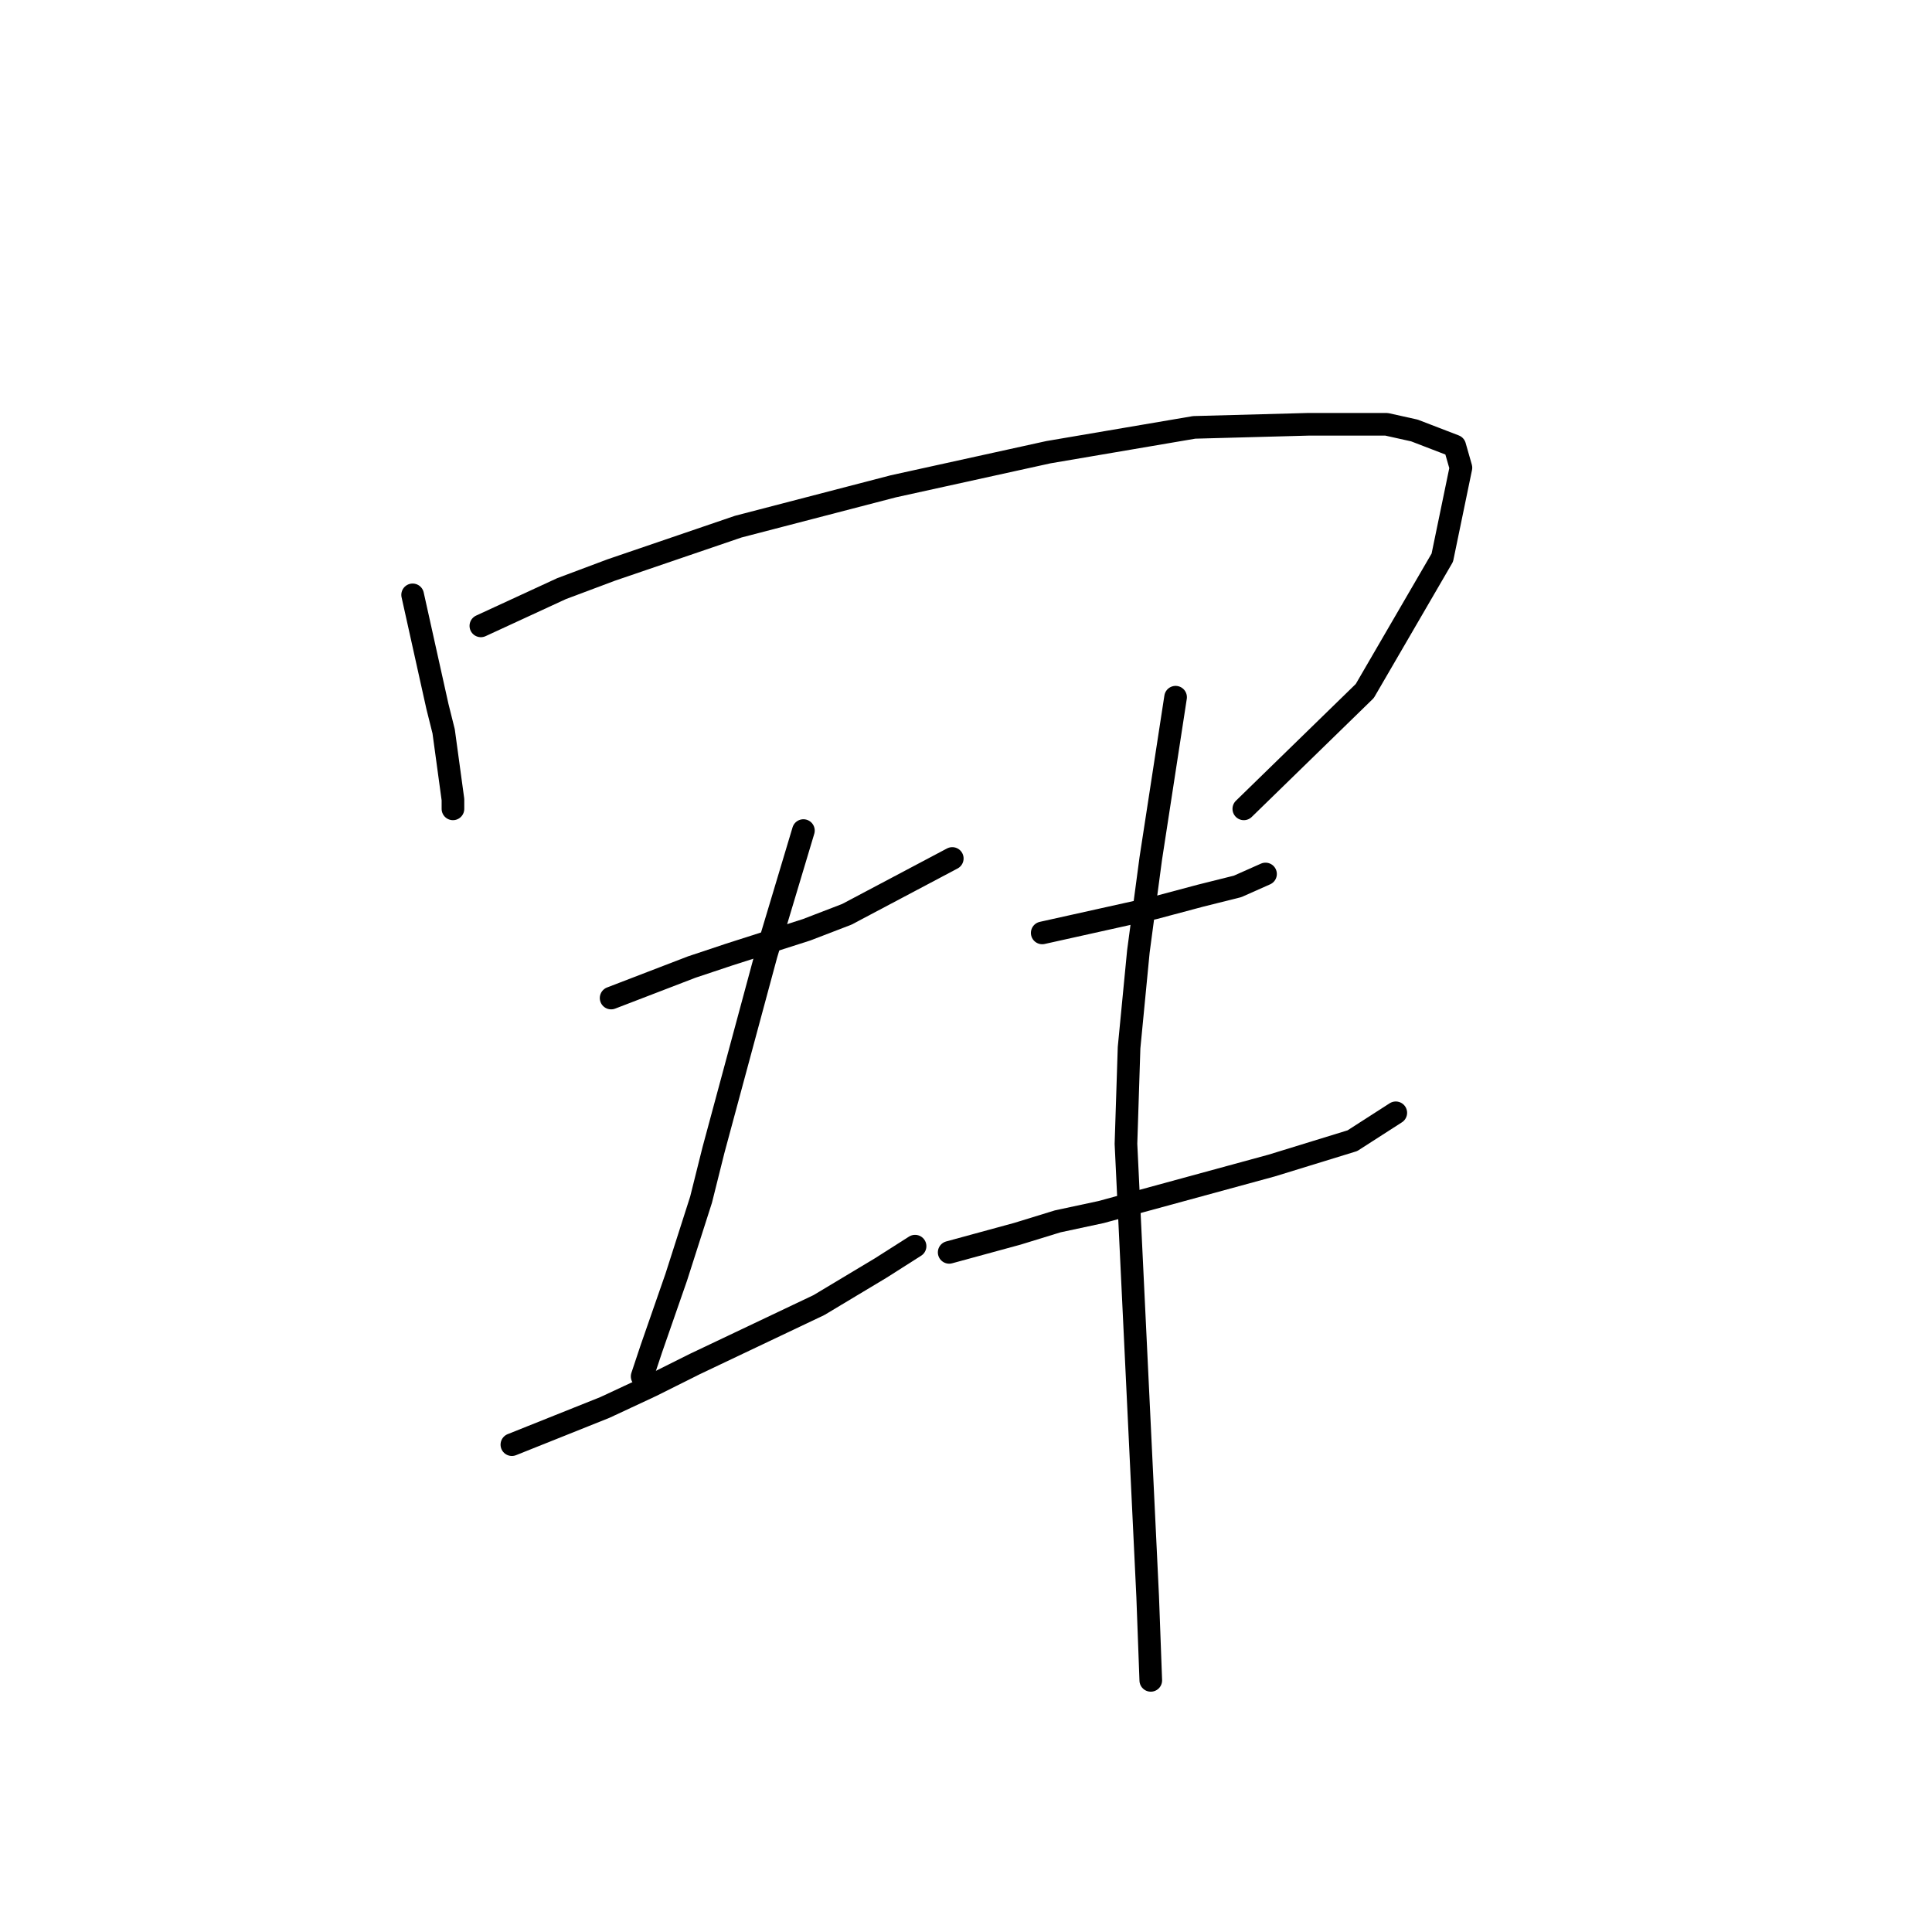 <?xml version="1.0" standalone="no"?>
    <svg width="256" height="256" xmlns="http://www.w3.org/2000/svg" version="1.1">
    <polyline stroke="black" stroke-width="3" stroke-linecap="round" fill="transparent" stroke-linejoin="round" points="54.676 78.822 55.498 82.52 56.319 86.219 57.141 89.918 57.963 93.616 58.785 96.904 60.018 105.945 60.018 107.178 60.018 107.178 " />
        <polyline stroke="black" stroke-width="3" stroke-linecap="round" fill="transparent" stroke-linejoin="round" points="63.717 82.931 69.059 80.466 74.402 78 80.977 75.534 97.826 69.781 118.374 64.438 138.922 59.918 158.237 56.63 173.443 56.219 183.717 56.219 187.415 57.041 192.758 59.096 193.58 61.972 191.114 73.89 180.84 91.561 164.812 107.178 164.812 107.178 " />
        <polyline stroke="black" stroke-width="3" stroke-linecap="round" fill="transparent" stroke-linejoin="round" points="80.977 132.246 86.319 130.192 91.662 128.137 96.593 126.493 106.867 123.205 112.21 121.15 126.182 113.753 126.182 113.753 " />
        <polyline stroke="black" stroke-width="3" stroke-linecap="round" fill="transparent" stroke-linejoin="round" points="106.456 110.055 103.991 118.274 101.525 126.493 94.539 152.383 92.895 158.959 89.607 169.233 86.319 178.685 85.087 182.383 85.087 182.383 " />
        <polyline stroke="black" stroke-width="3" stroke-linecap="round" fill="transparent" stroke-linejoin="round" points="67.826 191.424 73.991 188.959 80.155 186.493 86.319 183.616 92.073 180.739 108.511 172.931 116.73 168 121.251 165.123 121.251 165.123 " />
        <polyline stroke="black" stroke-width="3" stroke-linecap="round" fill="transparent" stroke-linejoin="round" points="138.1 123.616 141.799 122.794 145.497 121.972 149.196 121.15 152.895 120.329 159.059 118.685 163.991 117.452 167.689 115.808 167.689 115.808 " />
        <polyline stroke="black" stroke-width="3" stroke-linecap="round" fill="transparent" stroke-linejoin="round" points="125.771 165.945 130.292 164.712 134.812 163.479 140.155 161.835 145.908 160.602 168.511 154.438 179.196 151.15 184.949 147.452 184.949 147.452 " />
        <polyline stroke="black" stroke-width="3" stroke-linecap="round" fill="transparent" stroke-linejoin="round" points="155.771 92.383 154.128 103.068 152.484 113.753 150.84 126.082 149.607 138.822 149.196 151.561 152.073 211.561 152.484 222.657 152.484 222.657 " />
        </svg>